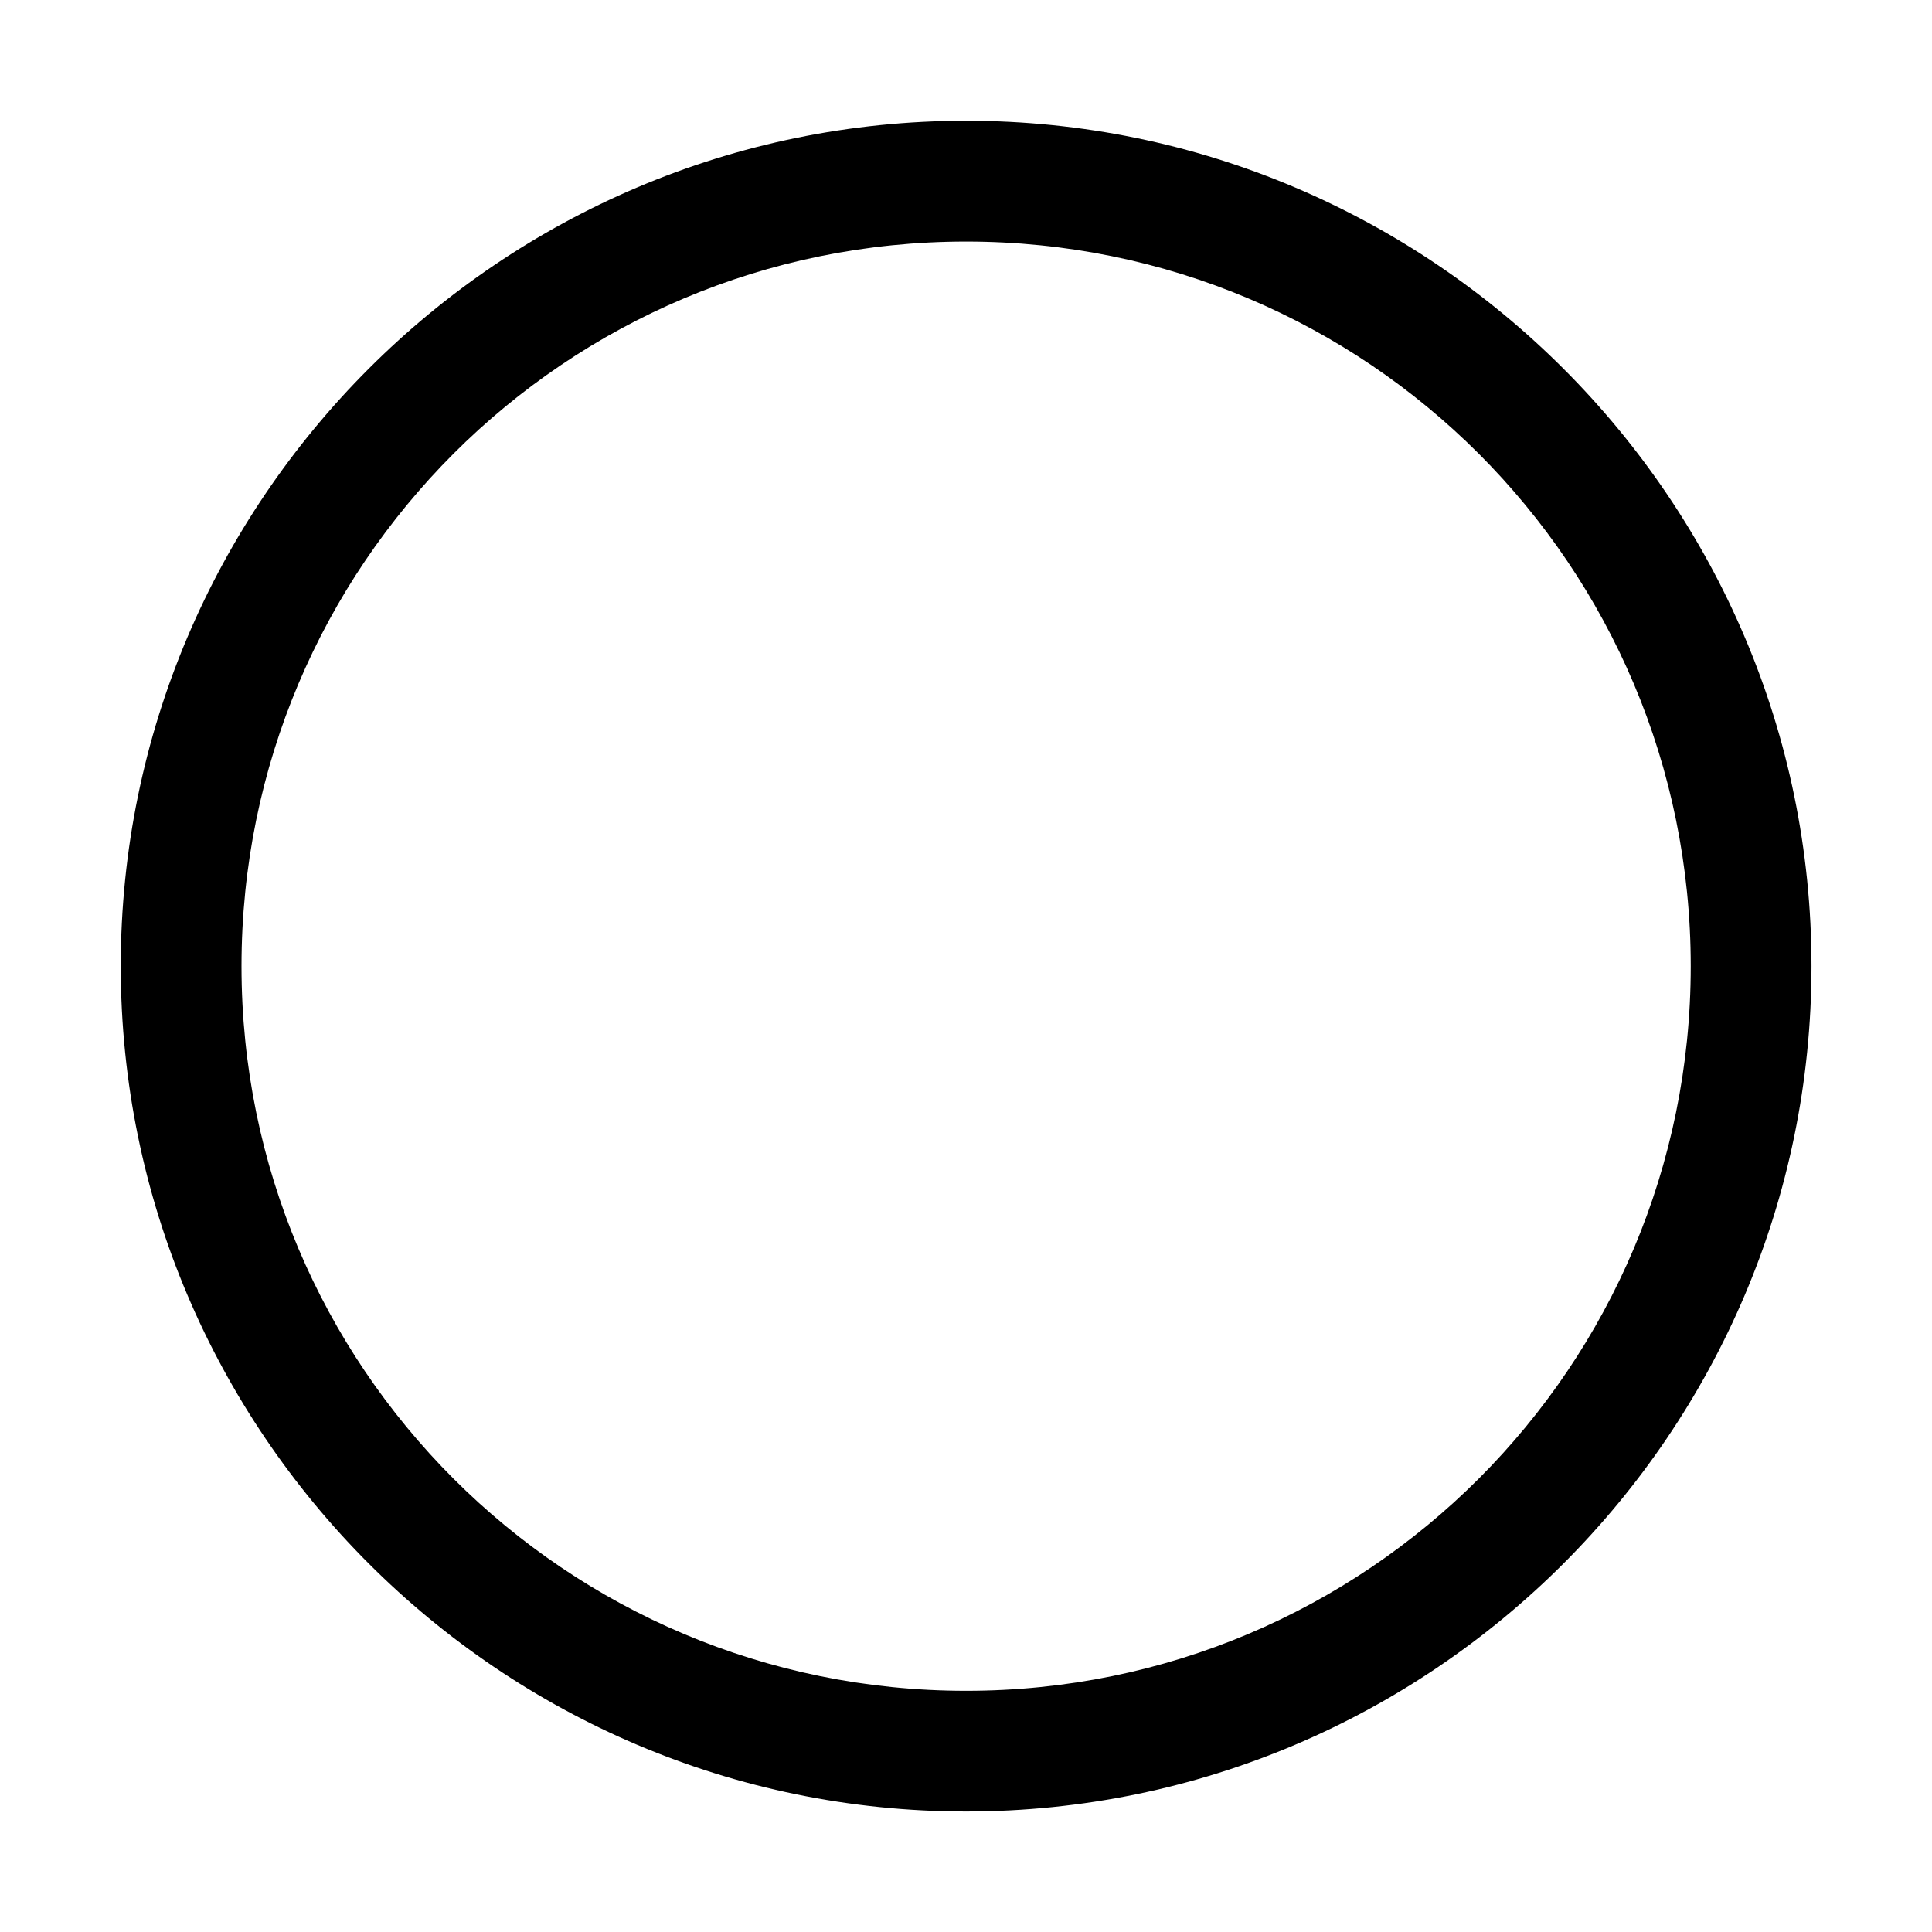<!-- Generated by IcoMoon.io -->
<svg version="1.1" xmlns="http://www.w3.org/2000/svg" width="32" height="32" viewBox="0 0 32 32">
<title>radio</title>
<path d="M16.002 2c-7.717 0-14.002 6.285-14.002 14.002s6.285 14.002 14.002 14.002c7.717 0 14.002-6.286 14.002-14.002s-6.286-14.002-14.002-14.002zM16.002 4.001c6.636 0 12.002 5.366 12.002 12.002s-5.366 12.002-12.002 12.002c-6.636 0-12.002-5.366-12.002-12.002s5.366-12.002 12.002-12.002z"></path>
</svg>
